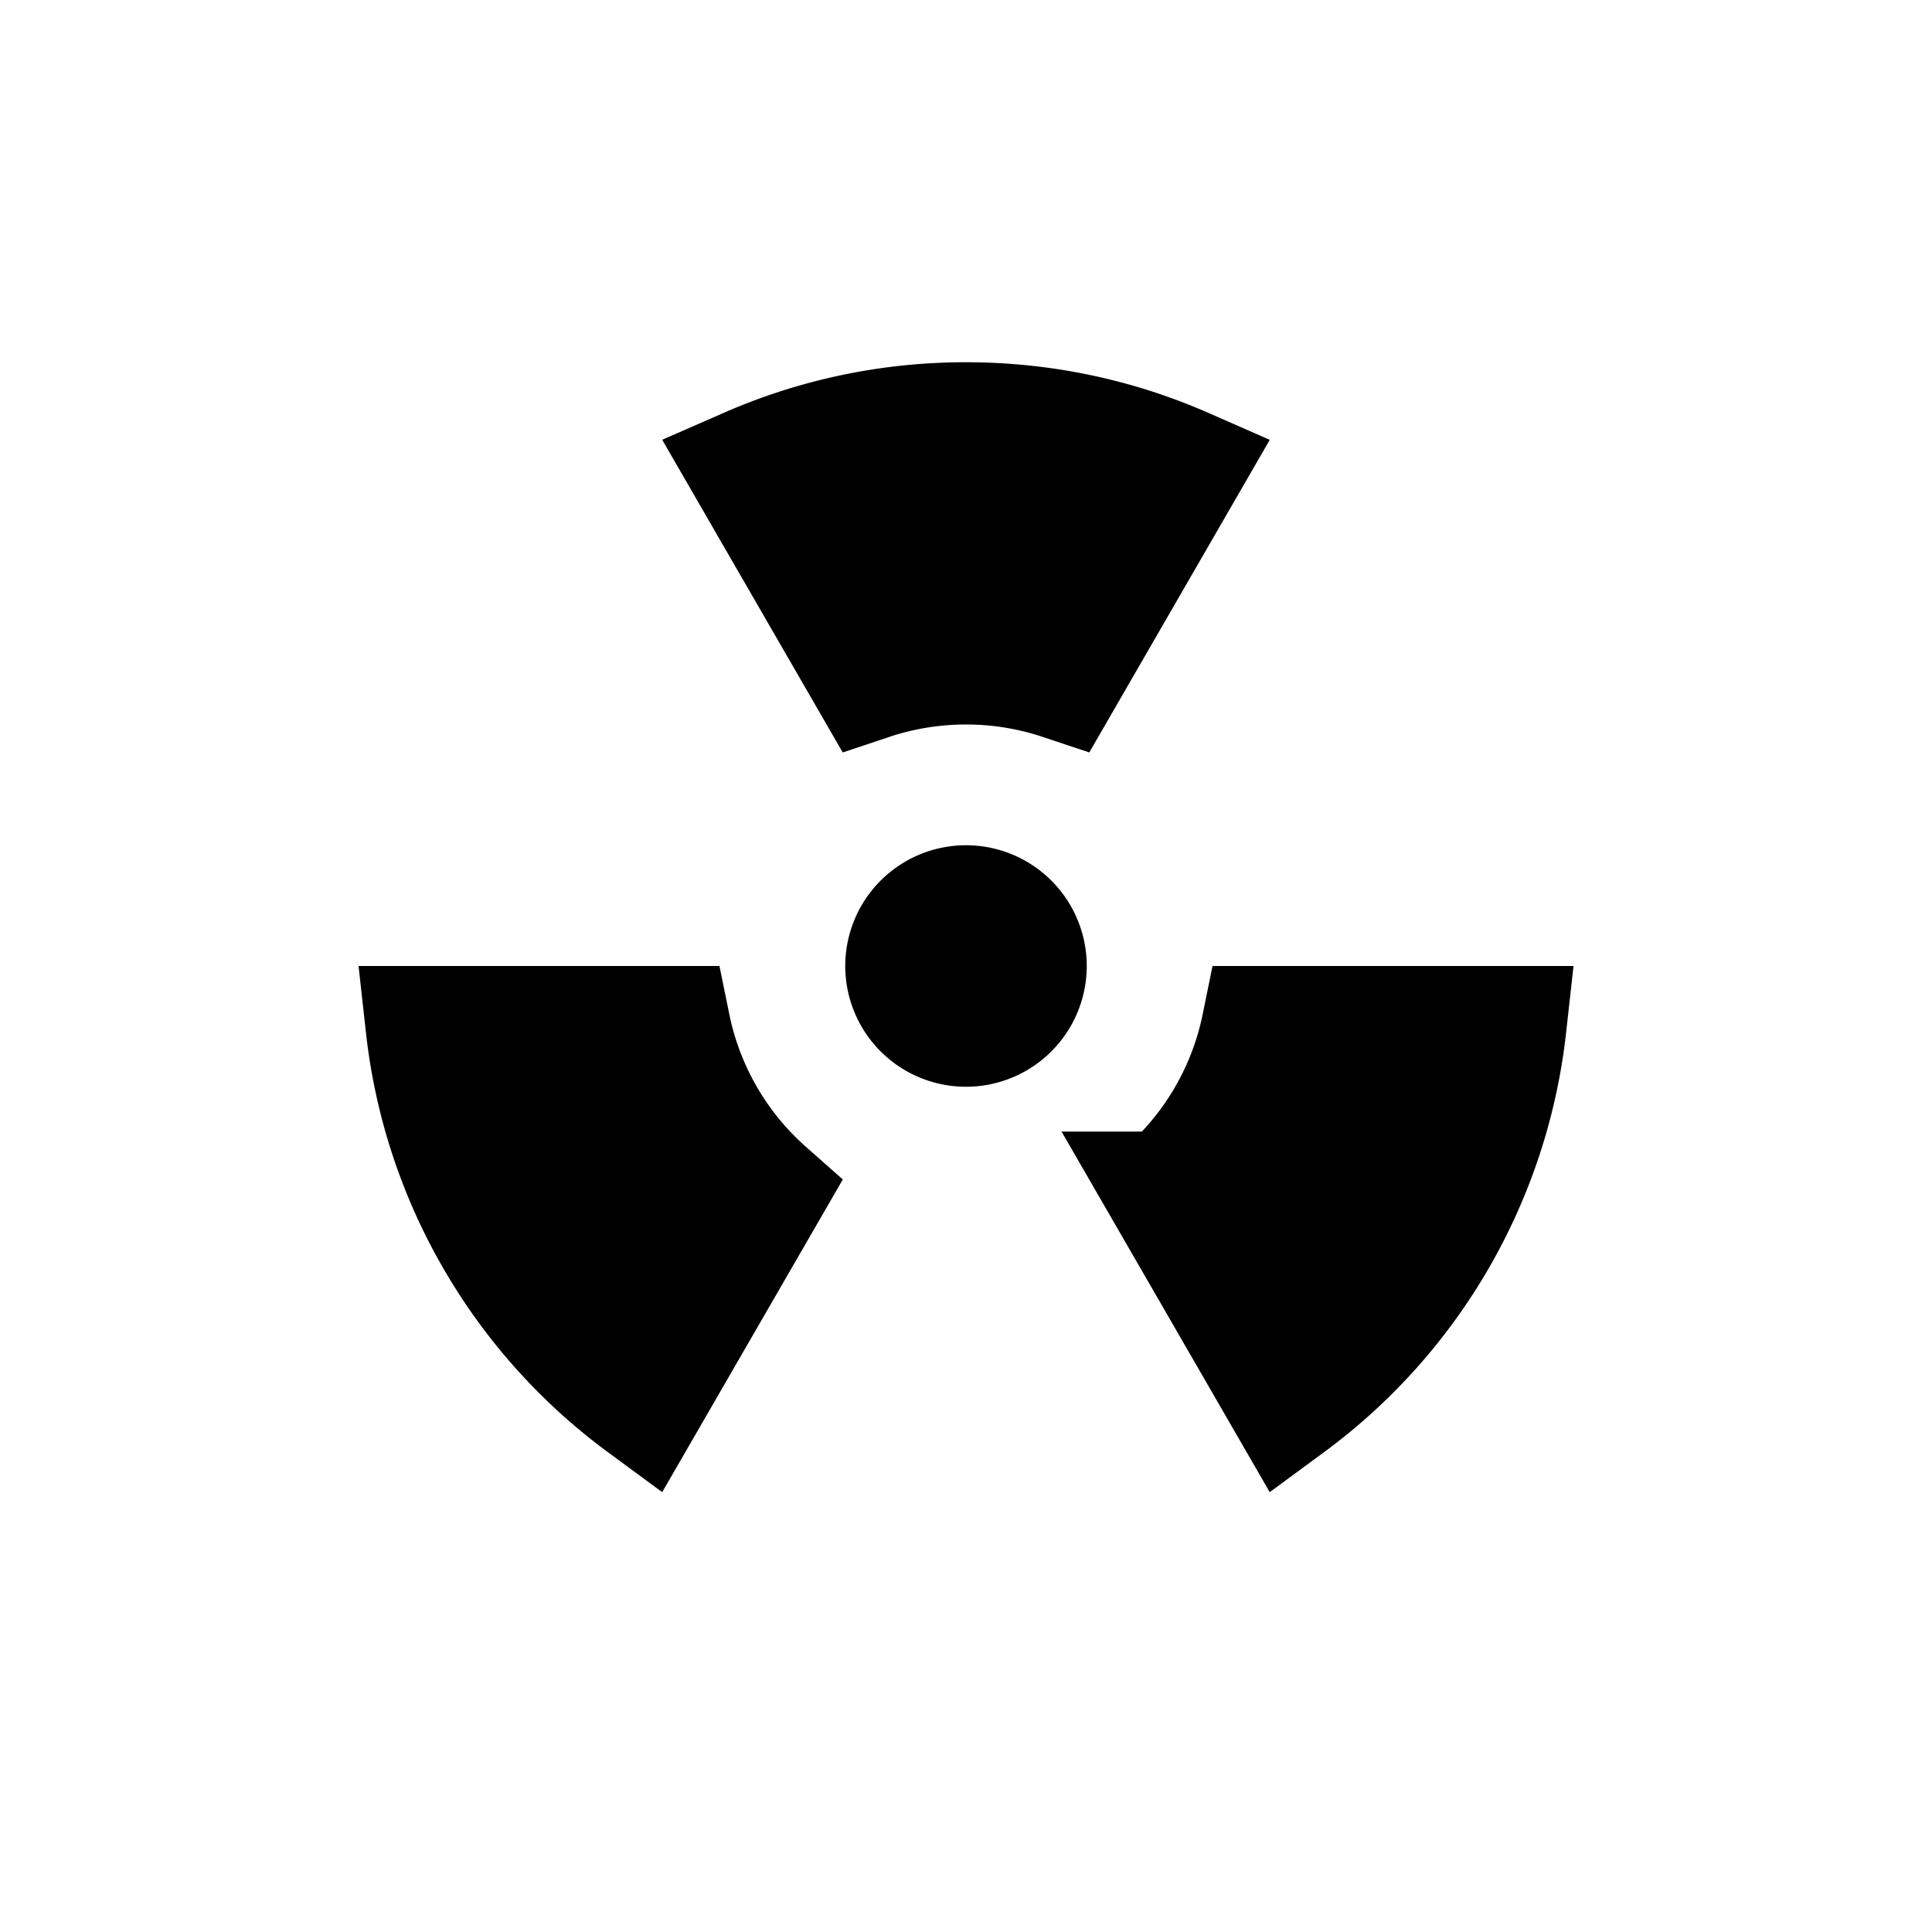 <svg xmlns="http://www.w3.org/2000/svg" xmlns:xlink="http://www.w3.org/1999/xlink" aria-hidden="true" role="img" class="iconify iconify--quill" width="1em" height="1em" preserveAspectRatio="xMidYMid meet" viewBox="0 0 32 32" data-icon="quill:nuclear"><g fill="none" stroke="currentColor" stroke-width="2"><path fill="currentColor" d="M19.316 19.743A4.996 4.996 0 0 0 20.9 17h4.045a8.992 8.992 0 0 1-3.607 6.247l-2.023-3.504ZM11.1 17a4.996 4.996 0 0 0 1.585 2.743l-2.024 3.504A8.991 8.991 0 0 1 7.056 17H11.1Zm4.9-6c-.553 0-1.086.09-1.584.256l-2.023-3.504A8.966 8.966 0 0 1 16 7c1.284 0 2.504.268 3.607.752l-2.023 3.504A4.994 4.994 0 0 0 16 11Z"></path><path stroke-linecap="round" stroke-linejoin="round" d="M15 16a1 1 0 1 1 2 0a1 1 0 0 1-2 0Z" clip-rule="evenodd"></path></g></svg>